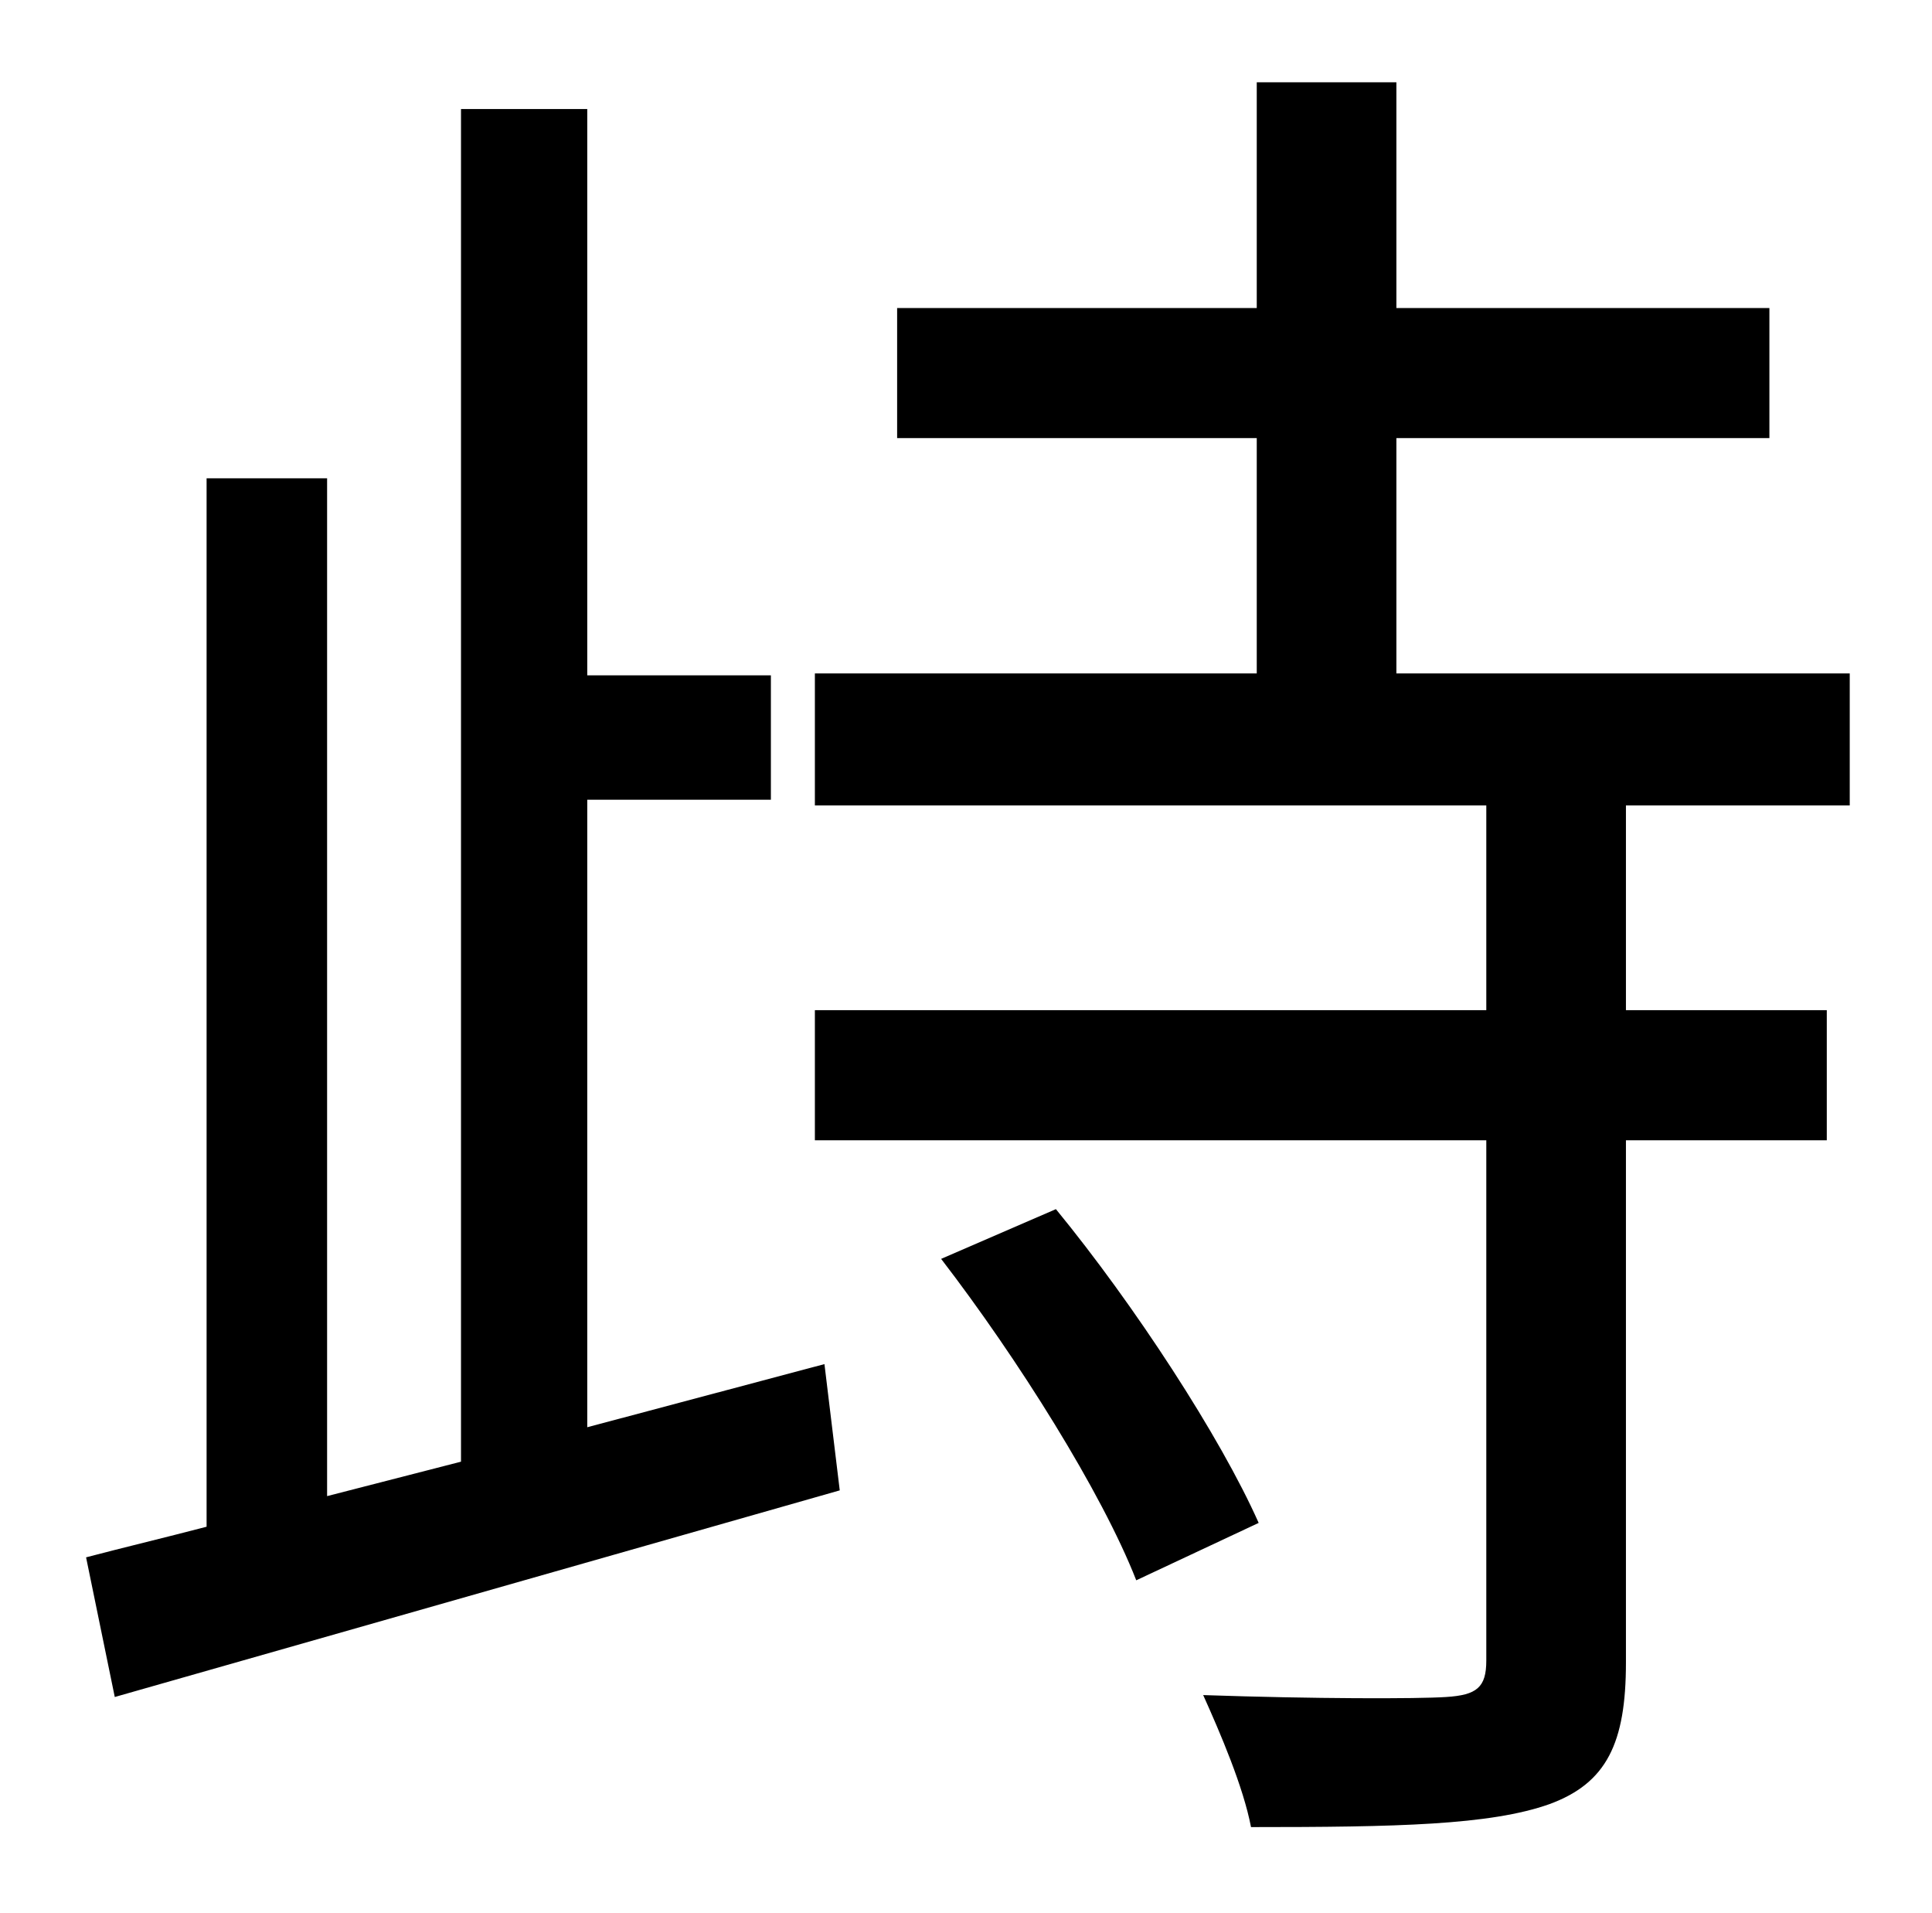 <?xml version="1.0" standalone="no"?>
<!DOCTYPE svg PUBLIC "-//W3C//DTD SVG 1.1//EN" "http://www.w3.org/Graphics/SVG/1.1/DTD/svg11.dtd" >
<svg xmlns="http://www.w3.org/2000/svg" xmlns:xlink="http://www.w3.org/1999/xlink" version="1.1" viewBox="-10 0 1010 1000">
   <path fill="currentColor"
d="M297 746l124 -33l8 66l-379 108l-15 -73c19 -5 40 -10 63 -16v-548h63v532l70 -18v-707h66v296h96v65h-96v328zM482 658l60 -26c41 50 86 119 106 164l-64 30c-18 -46 -62 -116 -102 -168zM957 421h-117v107h105v68h-105v273c0 42 -10 63 -40 74c-31 11 -80 12 -156 12
c-4 -21 -16 -49 -25 -69c58 2 112 2 127 1c16 -1 21 -5 21 -19v-272h-351v-68h351v-107h-351v-69h231v-123h-188v-68h188v-118h73v118h195v68h-195v123h237v69z" />
</svg>
